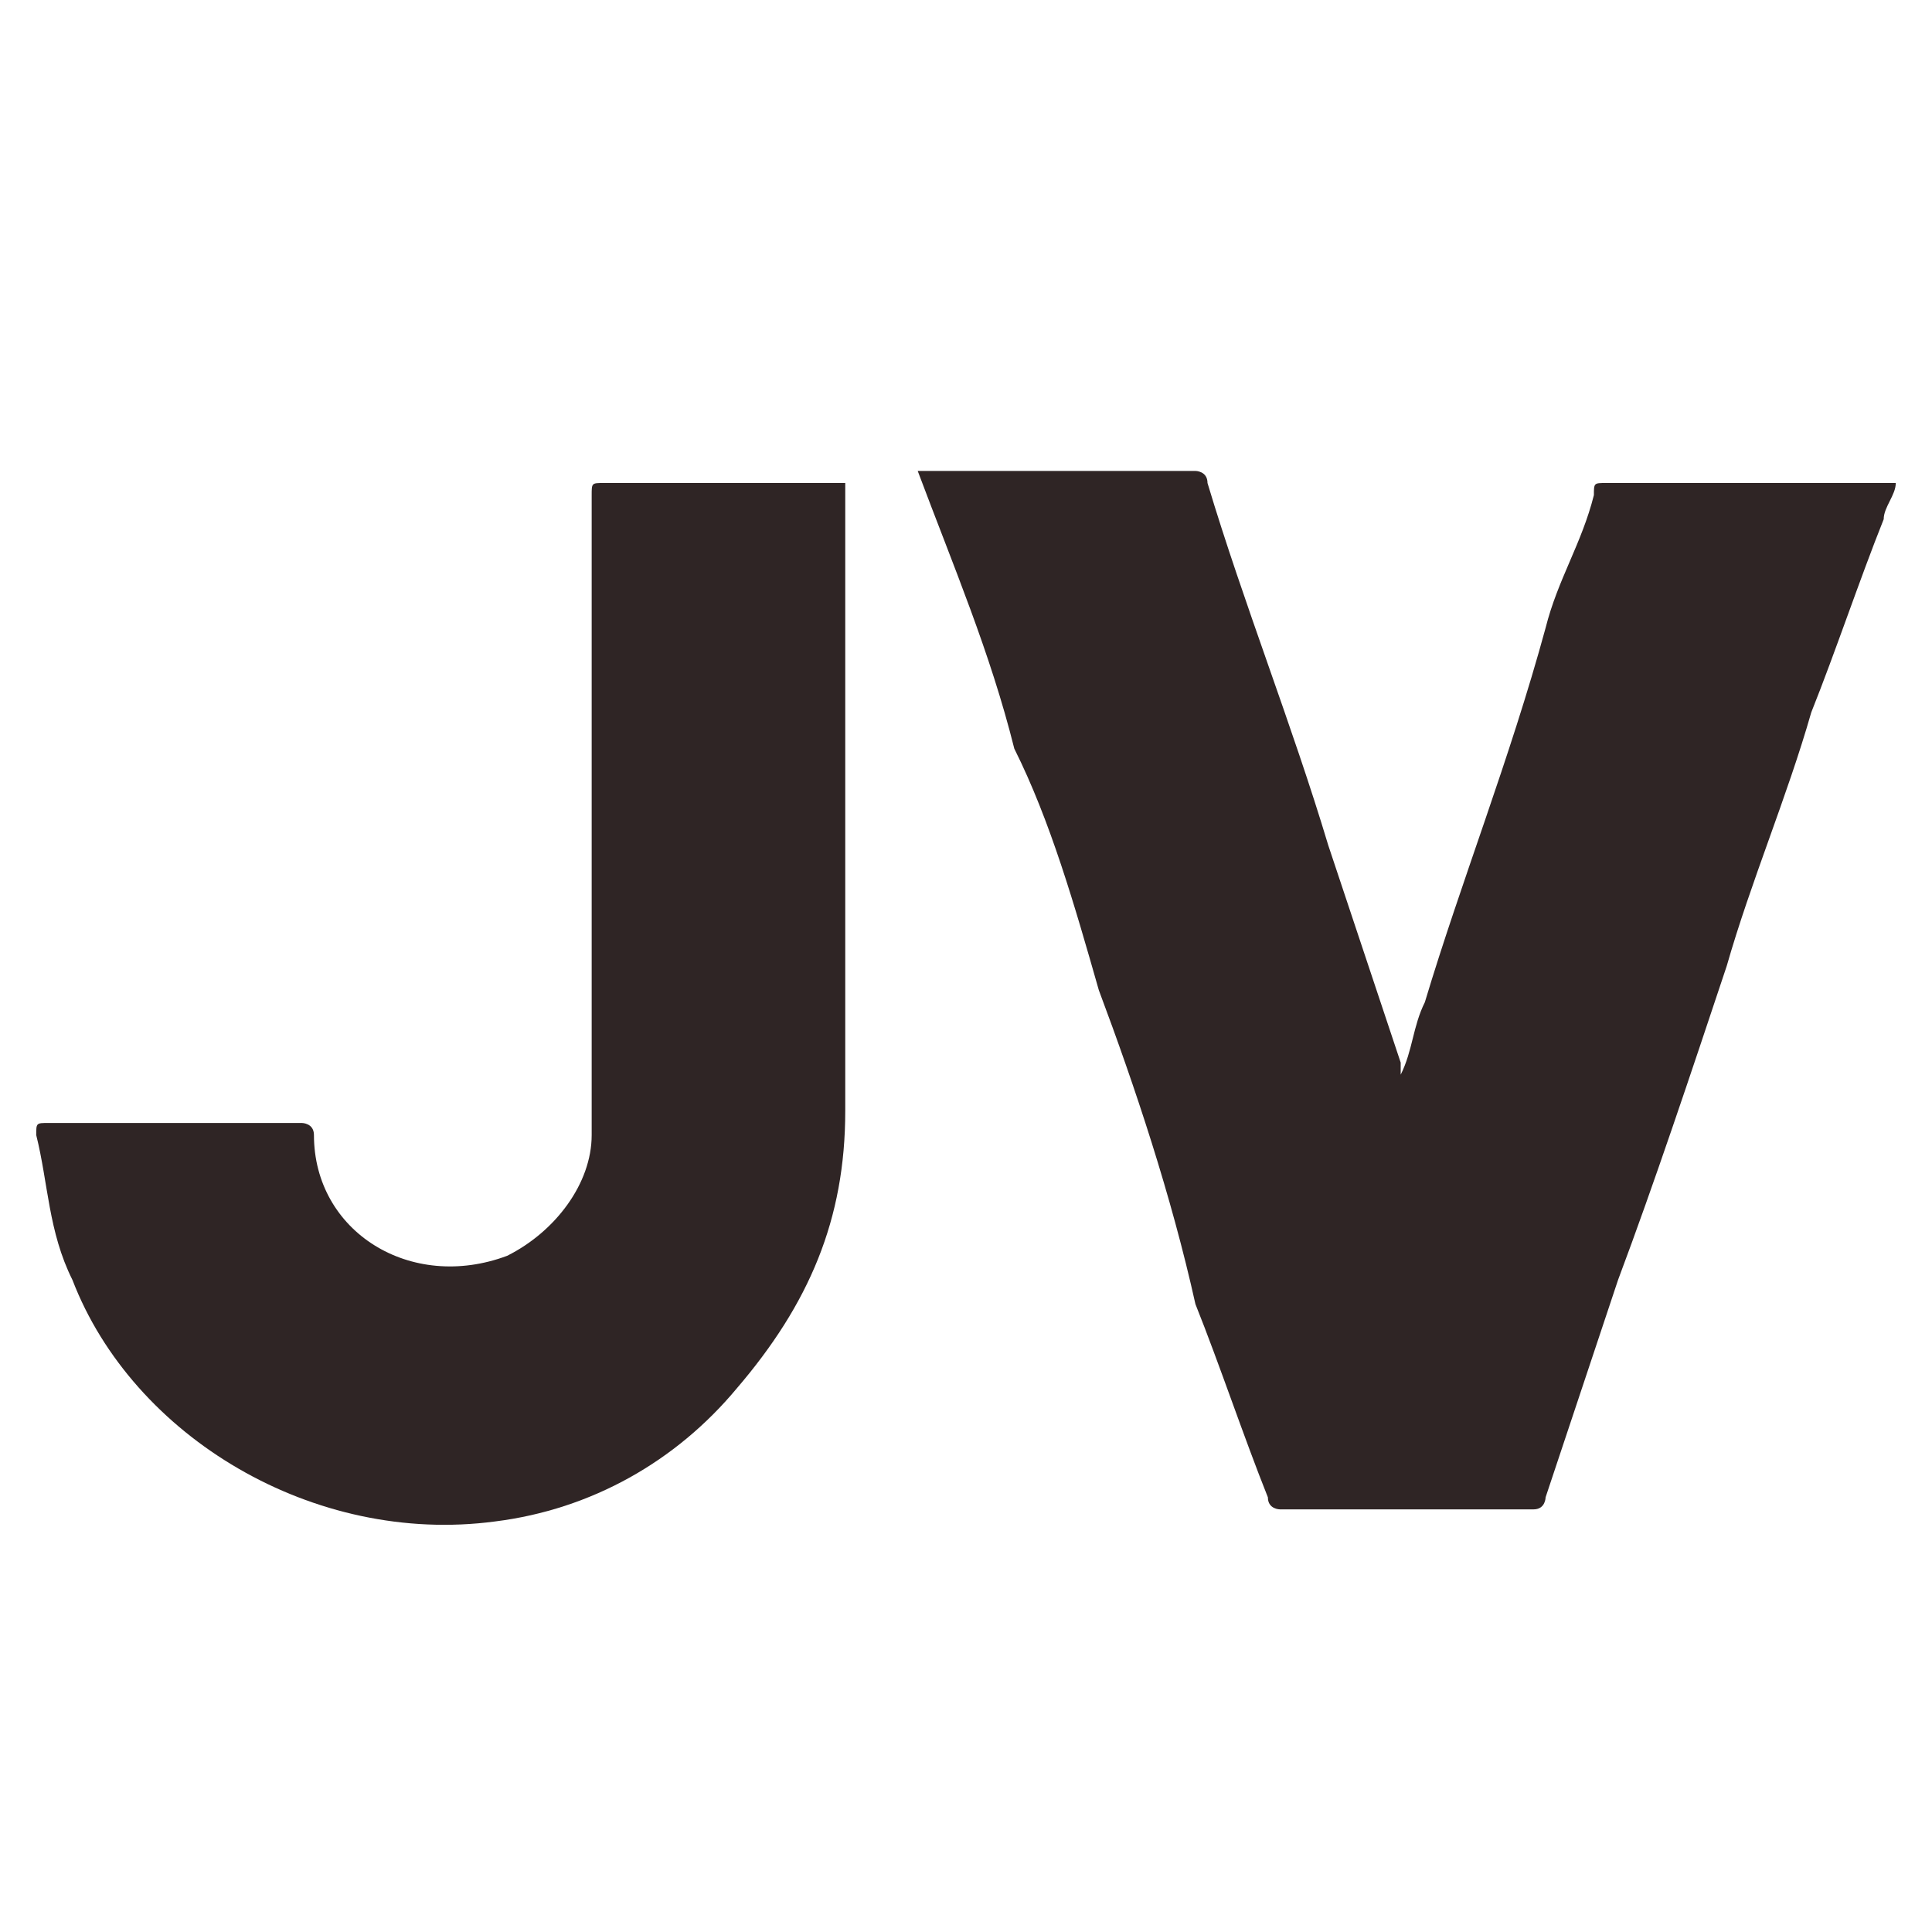 <?xml version="1.0" encoding="utf-8"?>
<!-- Generator: Adobe Illustrator 19.0.0, SVG Export Plug-In . SVG Version: 6.00 Build 0)  -->
<svg fill="#2e2424" version="1.1" id="Laag_1" xmlns="http://www.w3.org/2000/svg" xmlns:xlink="http://www.w3.org/1999/xlink" x="0px" y="0px"
	 viewBox="0 0 16 16" style="enable-background:new 0 0 16 16;" xml:space="preserve">
<style type="text/css">
	.st0{fill:#010202;}
	.st1{fill:#2F2525;}
</style>
<g id="XMLID_2_">
	<path id="XMLID_19_" class="st0" d="M16,0C10.7,0,5.3,0,0,0c0,0,0,0,0,0c0,0,0,0,0.1,0C5.4,0,10.7,0,16,0C16,0,16,0,16,0z"/>
	<path id="XMLID_18_" class="st1" d="M7.6,3.9c0.3,0,0.5,0,0.8,0c0.5,0,1,0,1.5,0c0,0,0.1,0,0.1,0.1c0.3,1,0.7,2,1,3
		c0.2,0.6,0.4,1.2,0.6,1.8c0,0,0,0,0,0.1c0.1-0.2,0.1-0.4,0.2-0.6c0.3-1,0.7-2,1-3.1c0.1-0.4,0.3-0.7,0.4-1.1c0-0.1,0-0.1,0.1-0.1
		c0.8,0,1.5,0,2.3,0c0,0,0,0,0.1,0c0,0.1-0.1,0.2-0.1,0.3c-0.2,0.5-0.4,1.1-0.6,1.6c-0.2,0.7-0.5,1.4-0.7,2.1
		c-0.3,0.9-0.6,1.8-0.9,2.6c-0.2,0.6-0.4,1.2-0.6,1.8c0,0,0,0.1-0.1,0.1c-0.7,0-1.4,0-2.1,0c0,0-0.1,0-0.1-0.1
		c-0.2-0.5-0.4-1.1-0.6-1.6C9.7,9.9,9.4,9,9.1,8.2C8.9,7.5,8.7,6.8,8.4,6.2C8.2,5.4,7.9,4.7,7.6,3.9C7.6,4,7.6,3.9,7.6,3.9z"/>
	<path id="XMLID_17_" class="st1" d="M7,6.7c0,0.8,0,1.6,0,2.5c0,0.9-0.3,1.6-0.9,2.3c-0.5,0.6-1.2,1-2,1.1c-1.5,0.2-3-0.7-3.5-2
		c-0.2-0.4-0.2-0.8-0.3-1.2c0-0.1,0-0.1,0.1-0.1c0.7,0,1.4,0,2.1,0c0,0,0.1,0,0.1,0.1c0,0.8,0.8,1.3,1.6,1c0.4-0.2,0.7-0.6,0.7-1
		c0-0.4,0-0.9,0-1.3c0-1.3,0-2.7,0-4c0-0.1,0-0.1,0.1-0.1c0.7,0,1.4,0,2,0C7,3.9,7,3.9,7,4C7,4.9,7,5.8,7,6.7z"/>
</g>
</svg>
